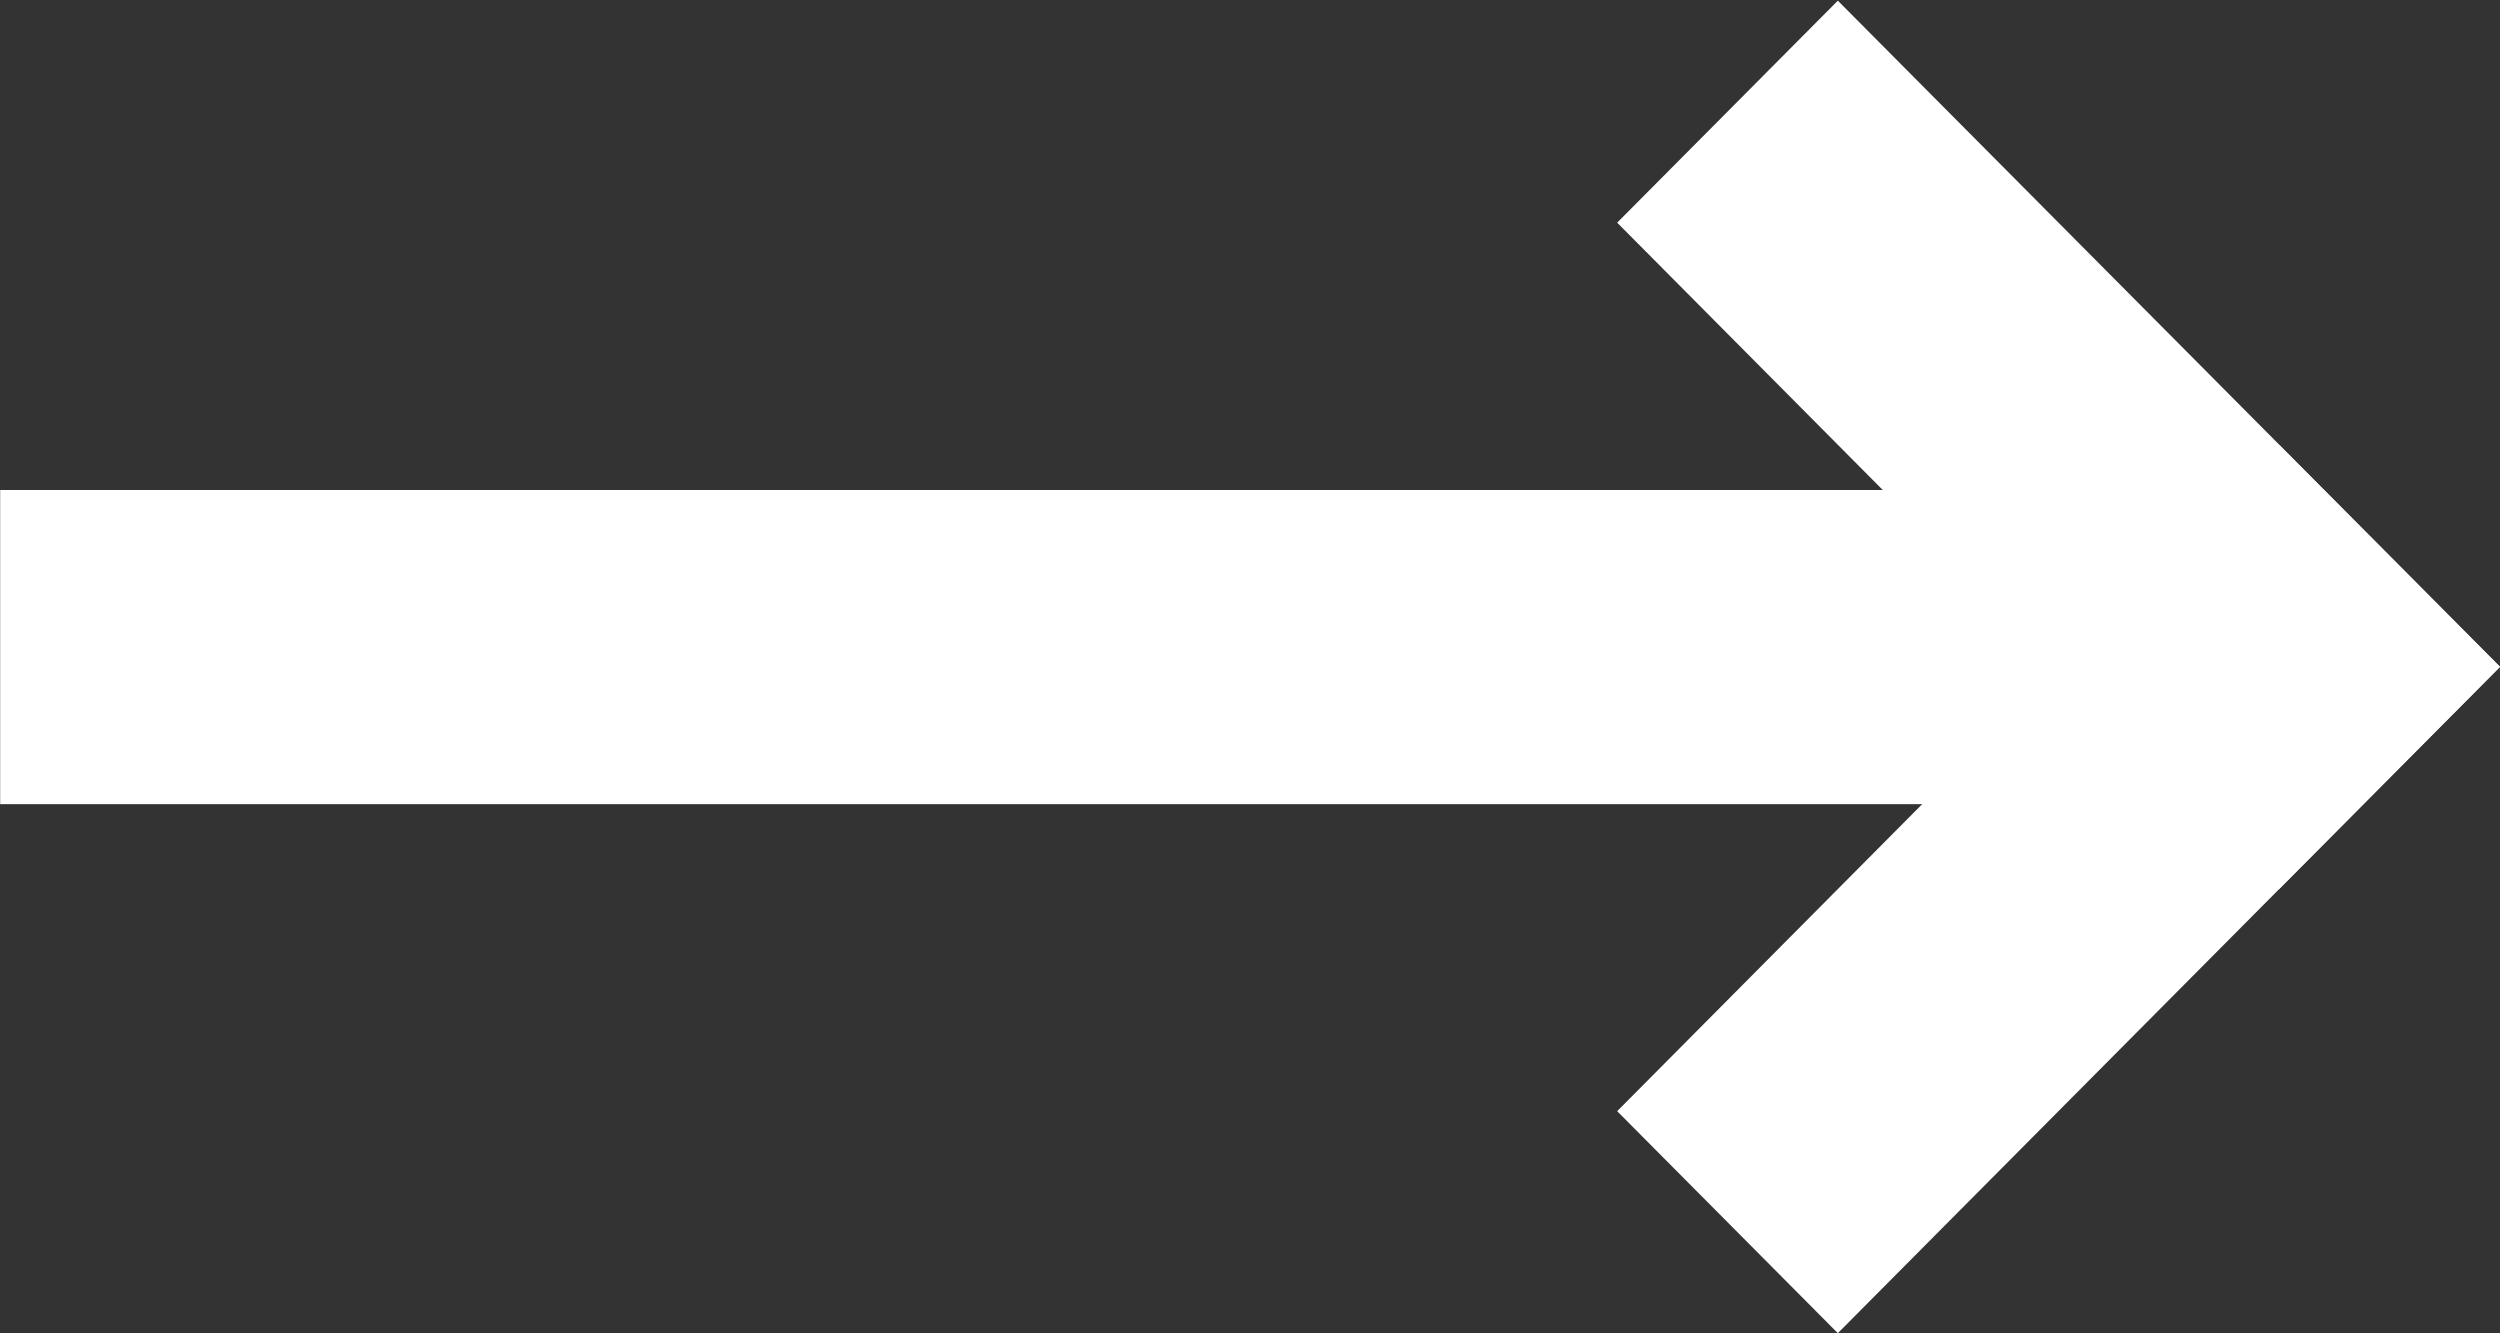 <svg width="15" height="8" viewBox="0 0 15 8" fill="none" xmlns="http://www.w3.org/2000/svg">
    <rect x="0" y="0" width="15" height="8" fill="#333333" stroke="none"/>
    <path d="M13.109 2.94H0.001V4.825H13.109V2.94Z" fill="white"/>
    <path d="M13.675 5.334L15 4.001L11.027 0.004L9.703 1.336L13.675 5.334Z" fill="white"/>
    <path d="M11.027 7.999L15 4.001L13.675 2.669L9.703 6.667L11.027 7.999Z" fill="white"/>
</svg>
